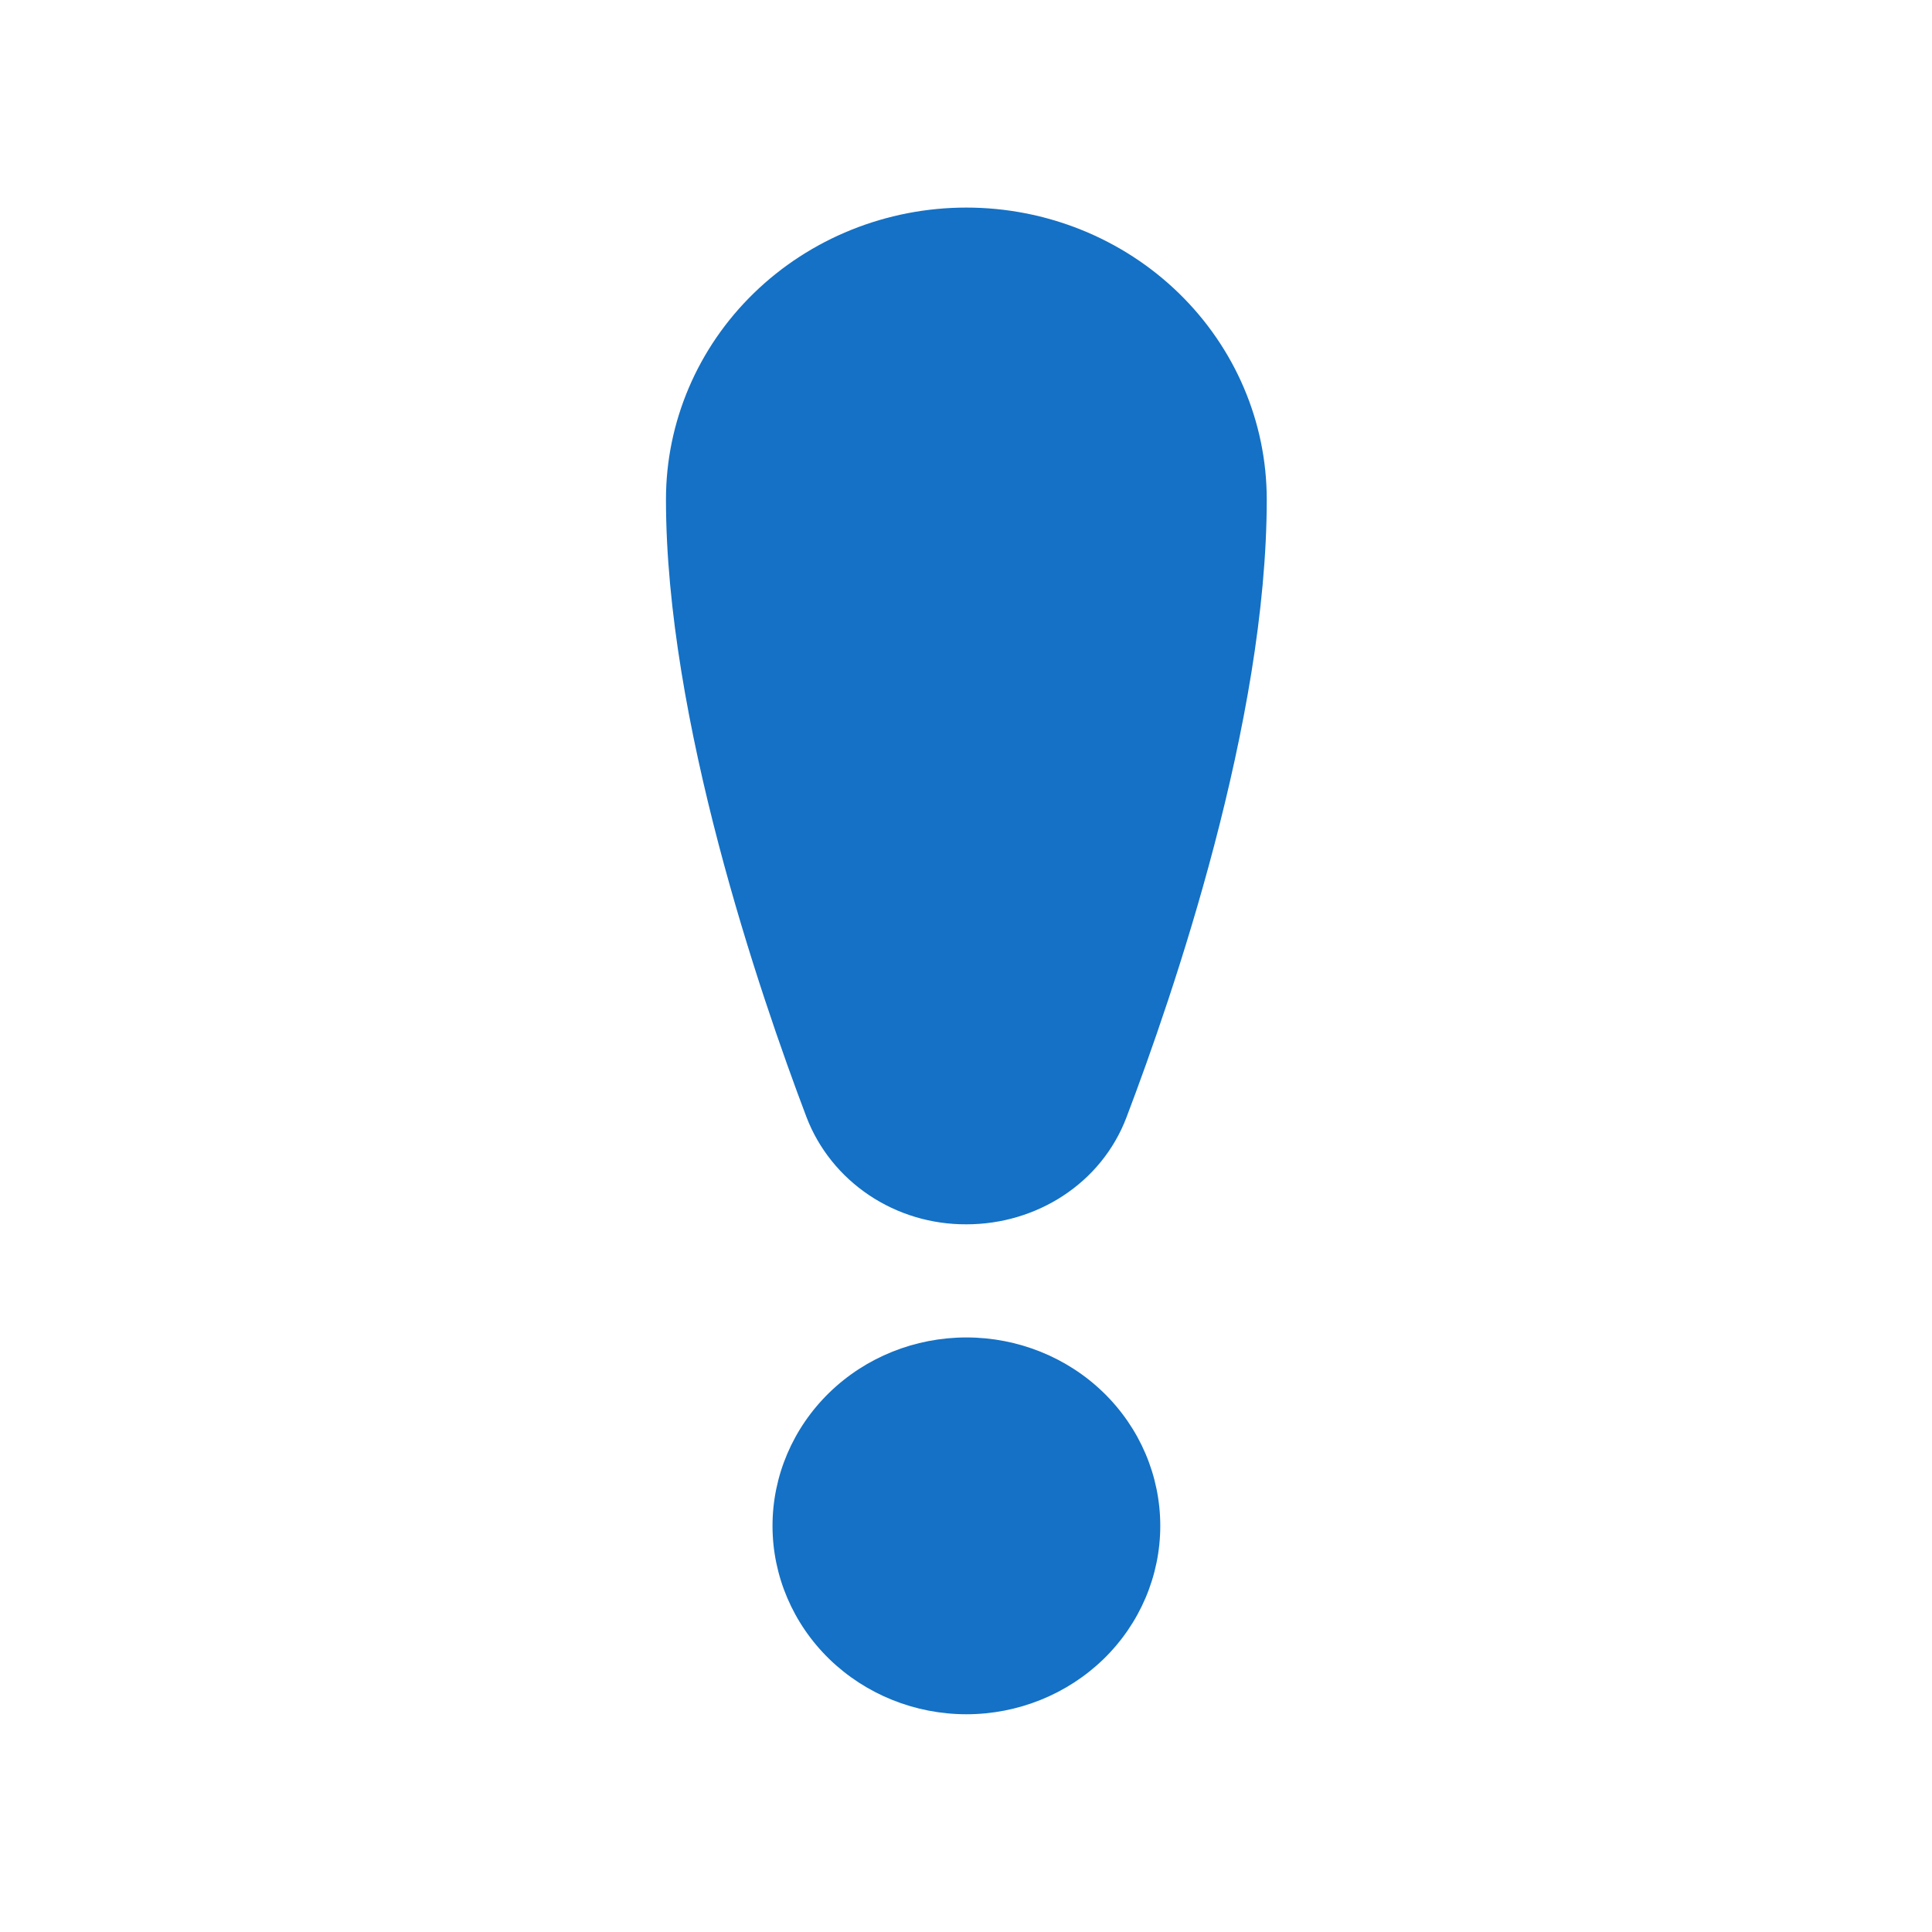 <svg width="27" height="27" viewBox="0 0 27 27" fill="none" xmlns="http://www.w3.org/2000/svg">
<path d="M13.505 2.901C12.391 2.901 11.323 3.331 10.536 4.096C9.749 4.861 9.307 5.898 9.307 6.98C9.307 10.054 10.614 13.878 11.271 15.612C11.44 16.054 11.746 16.435 12.146 16.703C12.546 16.971 13.021 17.113 13.507 17.11C14.486 17.11 15.391 16.539 15.742 15.617C16.398 13.89 17.703 10.086 17.703 6.98C17.703 5.898 17.26 4.861 16.473 4.096C15.686 3.331 14.618 2.901 13.505 2.901Z" fill="#1471C5"/>
<path d="M13.506 18.691C12.787 18.691 12.098 18.968 11.59 19.462C11.082 19.956 10.796 20.625 10.796 21.324C10.796 22.022 11.082 22.692 11.59 23.186C12.098 23.679 12.787 23.957 13.506 23.957C14.224 23.957 14.914 23.679 15.422 23.186C15.93 22.692 16.215 22.022 16.215 21.324C16.215 20.625 15.93 19.956 15.422 19.462C14.914 18.968 14.224 18.691 13.506 18.691Z" fill="#1471C5"/>
</svg>
